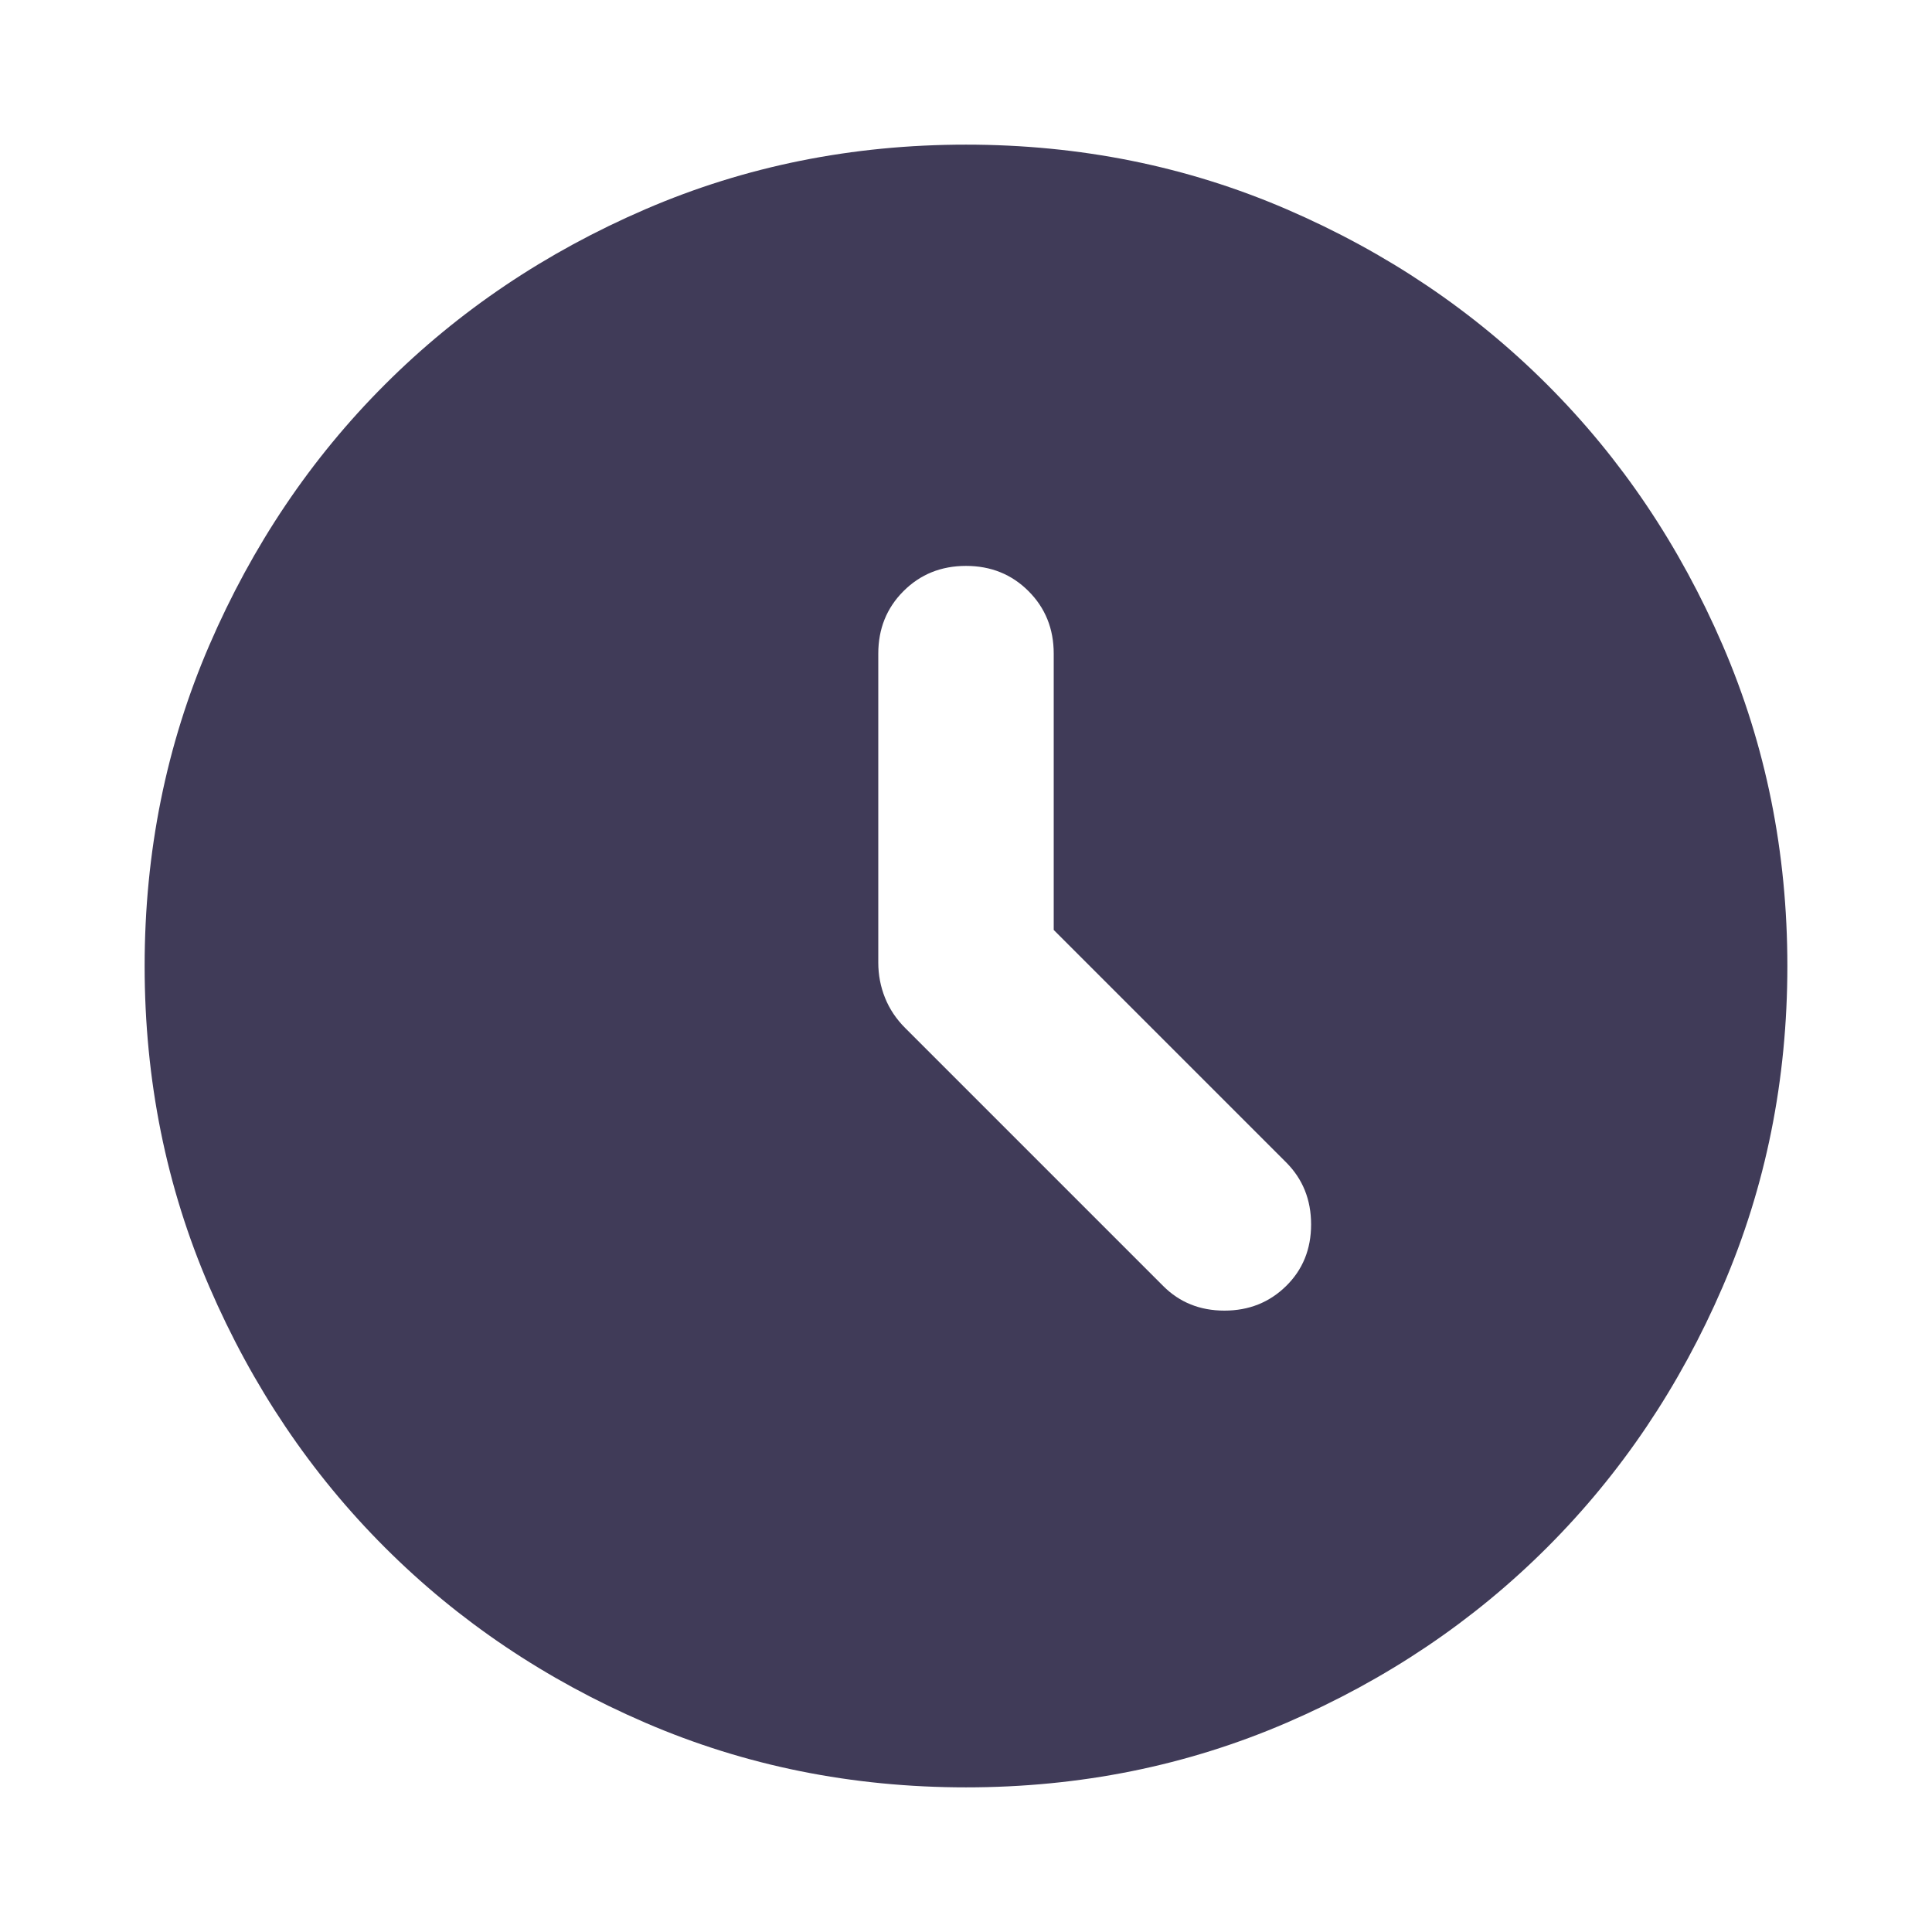 <svg xmlns="http://www.w3.org/2000/svg" height="24" viewBox="0 -960 960 960" width="24"><path d="M523.587-497.913v-137.304q0-18.525-12.531-31.056-12.532-12.531-31.056-12.531t-31.056 12.531q-12.531 12.531-12.531 31.056v153.5q0 9.195 3.359 17.549 3.358 8.354 10.076 15.038l128.174 128.173q12.195 12.196 30.391 12.196 18.196 0 30.63-12.196 12.435-12.195 12.435-30.63t-12.435-30.87L523.587-497.913ZM480-71.869q-84.913 0-159.345-32.118t-129.491-87.177q-55.059-55.059-87.177-129.491Q71.869-395.087 71.869-480t32.118-159.345q32.118-74.432 87.177-129.491 55.059-55.059 129.491-87.177Q395.087-888.131 480-888.131t159.345 32.118q74.432 32.118 129.491 87.177 55.059 55.059 87.177 129.491Q888.131-564.913 888.131-480t-32.118 159.345q-32.118 74.432-87.177 129.491-55.059 55.059-129.491 87.177Q564.913-71.869 480-71.869Z" fill="#403B58"/></svg>